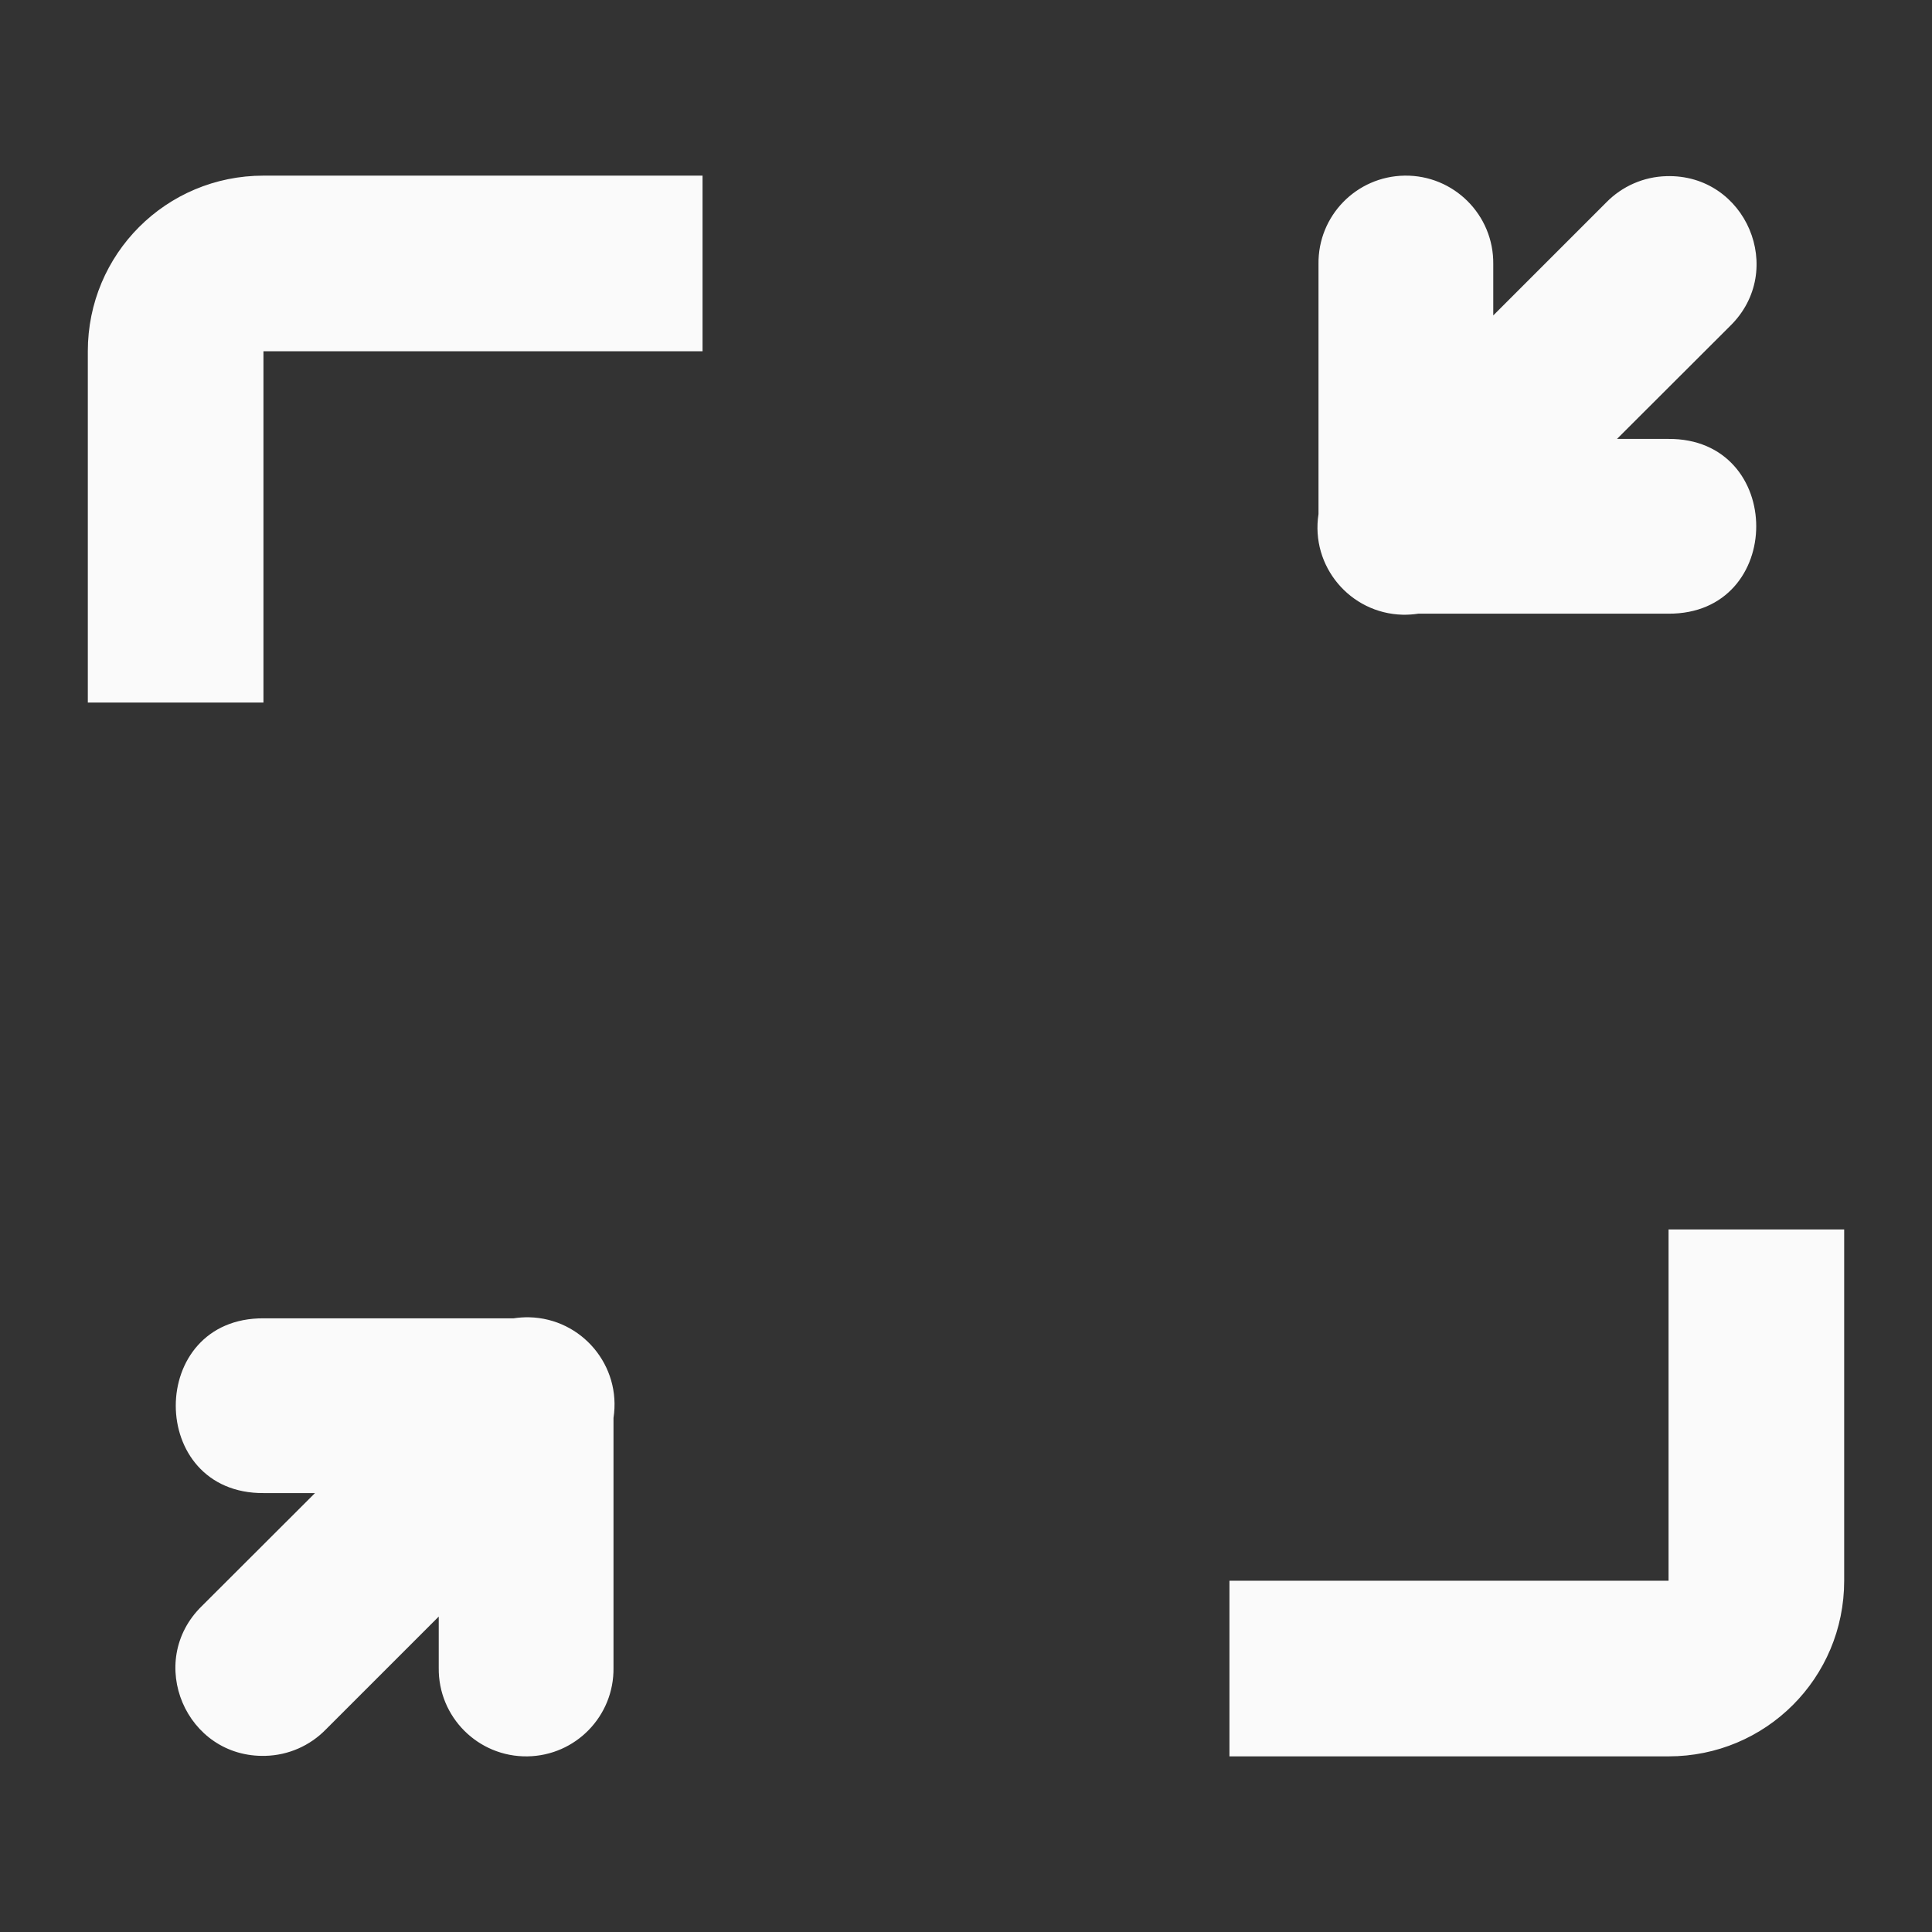 <?xml version="1.0" encoding="UTF-8" standalone="no"?>
<!-- Created with Inkscape (http://www.inkscape.org/) -->

<svg
   xmlns:dc="http://purl.org/dc/elements/1.1/"
   xmlns:cc="http://creativecommons.org/ns#"
   xmlns:rdf="http://www.w3.org/1999/02/22-rdf-syntax-ns#"
   xmlns:svg="http://www.w3.org/2000/svg"
   xmlns="http://www.w3.org/2000/svg"
   xmlns:sodipodi="http://sodipodi.sourceforge.net/DTD/sodipodi-0.dtd"
   xmlns:inkscape="http://www.inkscape.org/namespaces/inkscape"
   width="22"
   height="22"
   viewBox="0 0 22 22"
   id="svg2"
   version="1.1"
   inkscape:version="0.92.3 (2405546, 2018-03-11)"
   sodipodi:docname="zoom-out.svg">
  <rect x="0" y="0" width="22" height="22" fill="#333333" stroke="none"/>
  <defs
     id="defs3051">
    <style
       type="text/css"
       id="current-color-scheme">
    .ColorScheme-Text {
    color:#fafafa;
    }
    </style>
  </defs>
  <sodipodi:namedview
     id="base"
     pagecolor="#ffffff"
     bordercolor="#666666"
     borderopacity="1.0"
     inkscape:pageopacity="0.0"
     inkscape:pageshadow="2"
     inkscape:zoom="54.045455"
     inkscape:cx="11"
     inkscape:cy="11"
     inkscape:document-units="px"
     inkscape:current-layer="layer1"
     showgrid="true"
     units="px"
     inkscape:showpageshadow="false"
     borderlayer="true"
     showguides="true"
     inkscape:guide-bbox="true"
     inkscape:window-width="2560"
     inkscape:window-height="1370"
     inkscape:window-x="0"
     inkscape:window-y="33"
     inkscape:window-maximized="1">
    <inkscape:grid
       type="xygrid"
       id="grid4136"
       empspacing="2" />
    <sodipodi:guide
       position="0,20"
       orientation="0,1"
       id="guide4140"
       inkscape:label="Icon Max Height"
       inkscape:color="rgb(233,30,99)"
       inkscape:locked="false" />
    <sodipodi:guide
       position="0,2"
       orientation="0,1"
       id="guide4142"
       inkscape:label="Icon Baseline"
       inkscape:color="rgb(233,30,99)"
       inkscape:locked="false" />
    <sodipodi:guide
       position="11,0"
       orientation="1,0"
       id="guide4144"
       inkscape:label="Center Vertical"
       inkscape:color="rgb(221,44,0)"
       inkscape:locked="false" />
    <sodipodi:guide
       position="15,11"
       orientation="0,1"
       id="guide4146"
       inkscape:label="Center Horizontal"
       inkscape:color="rgb(221,44,0)"
       inkscape:locked="false" />
  </sodipodi:namedview>
  <g
     inkscape:label="Capa 1"
     inkscape:groupmode="layer"
     id="layer1"
     transform="translate(0,-1030.362)">
    <path
       style="fill:currentColor;fill-opacity:1;stroke:none" class="ColorScheme-Text"
       d="M 3,2 C 1.892,2 1,2.892 1,4 V 8 H 3 V 6 4 H 8 V 2 Z m 12.994,0 c -0.549,0.008 -0.988,0.459 -0.98,1.008 V 5.854 C 14.922,6.447 15.373,6.985 15.973,7 c 0.059,0.001 0.119,-0.003 0.178,-0.012 h 2.844 c 1.338,0.011 1.338,-2.001 0,-1.99 h -0.582 l 1.287,-1.285 C 20.349,3.08 19.882,1.979 18.975,2.006 c -0.258,0.007 -0.503,0.114 -0.684,0.299 l -1.287,1.287 V 3.008 C 17.011,2.448 16.555,1.992 15.994,2 Z M 19,14 v 4 h -5 v 2 h 5 c 1.108,0 2,-0.892 2,-2 V 14 Z M 6.025,15 c -0.059,-0.001 -0.118,0.003 -0.176,0.012 h -2.844 c -1.338,-0.011 -1.338,2.001 0,1.99 h 0.582 l -1.287,1.285 c -0.65,0.633 -0.182,1.734 0.725,1.707 0.258,-0.007 0.503,-0.114 0.684,-0.299 l 1.287,-1.287 v 0.584 C 4.989,19.552 5.445,20.008 6.006,20 6.555,19.992 6.993,19.541 6.986,18.992 V 16.146 C 7.078,15.553 6.626,15.014 6.025,15 Z"
       transform="translate(0,1030.362)"
       id="path846"
       inkscape:connector-curvature="0"
       sodipodi:nodetypes="ssccccccsccccccccccccccccccsscccccccccccccccc" />
  </g>
</svg>
